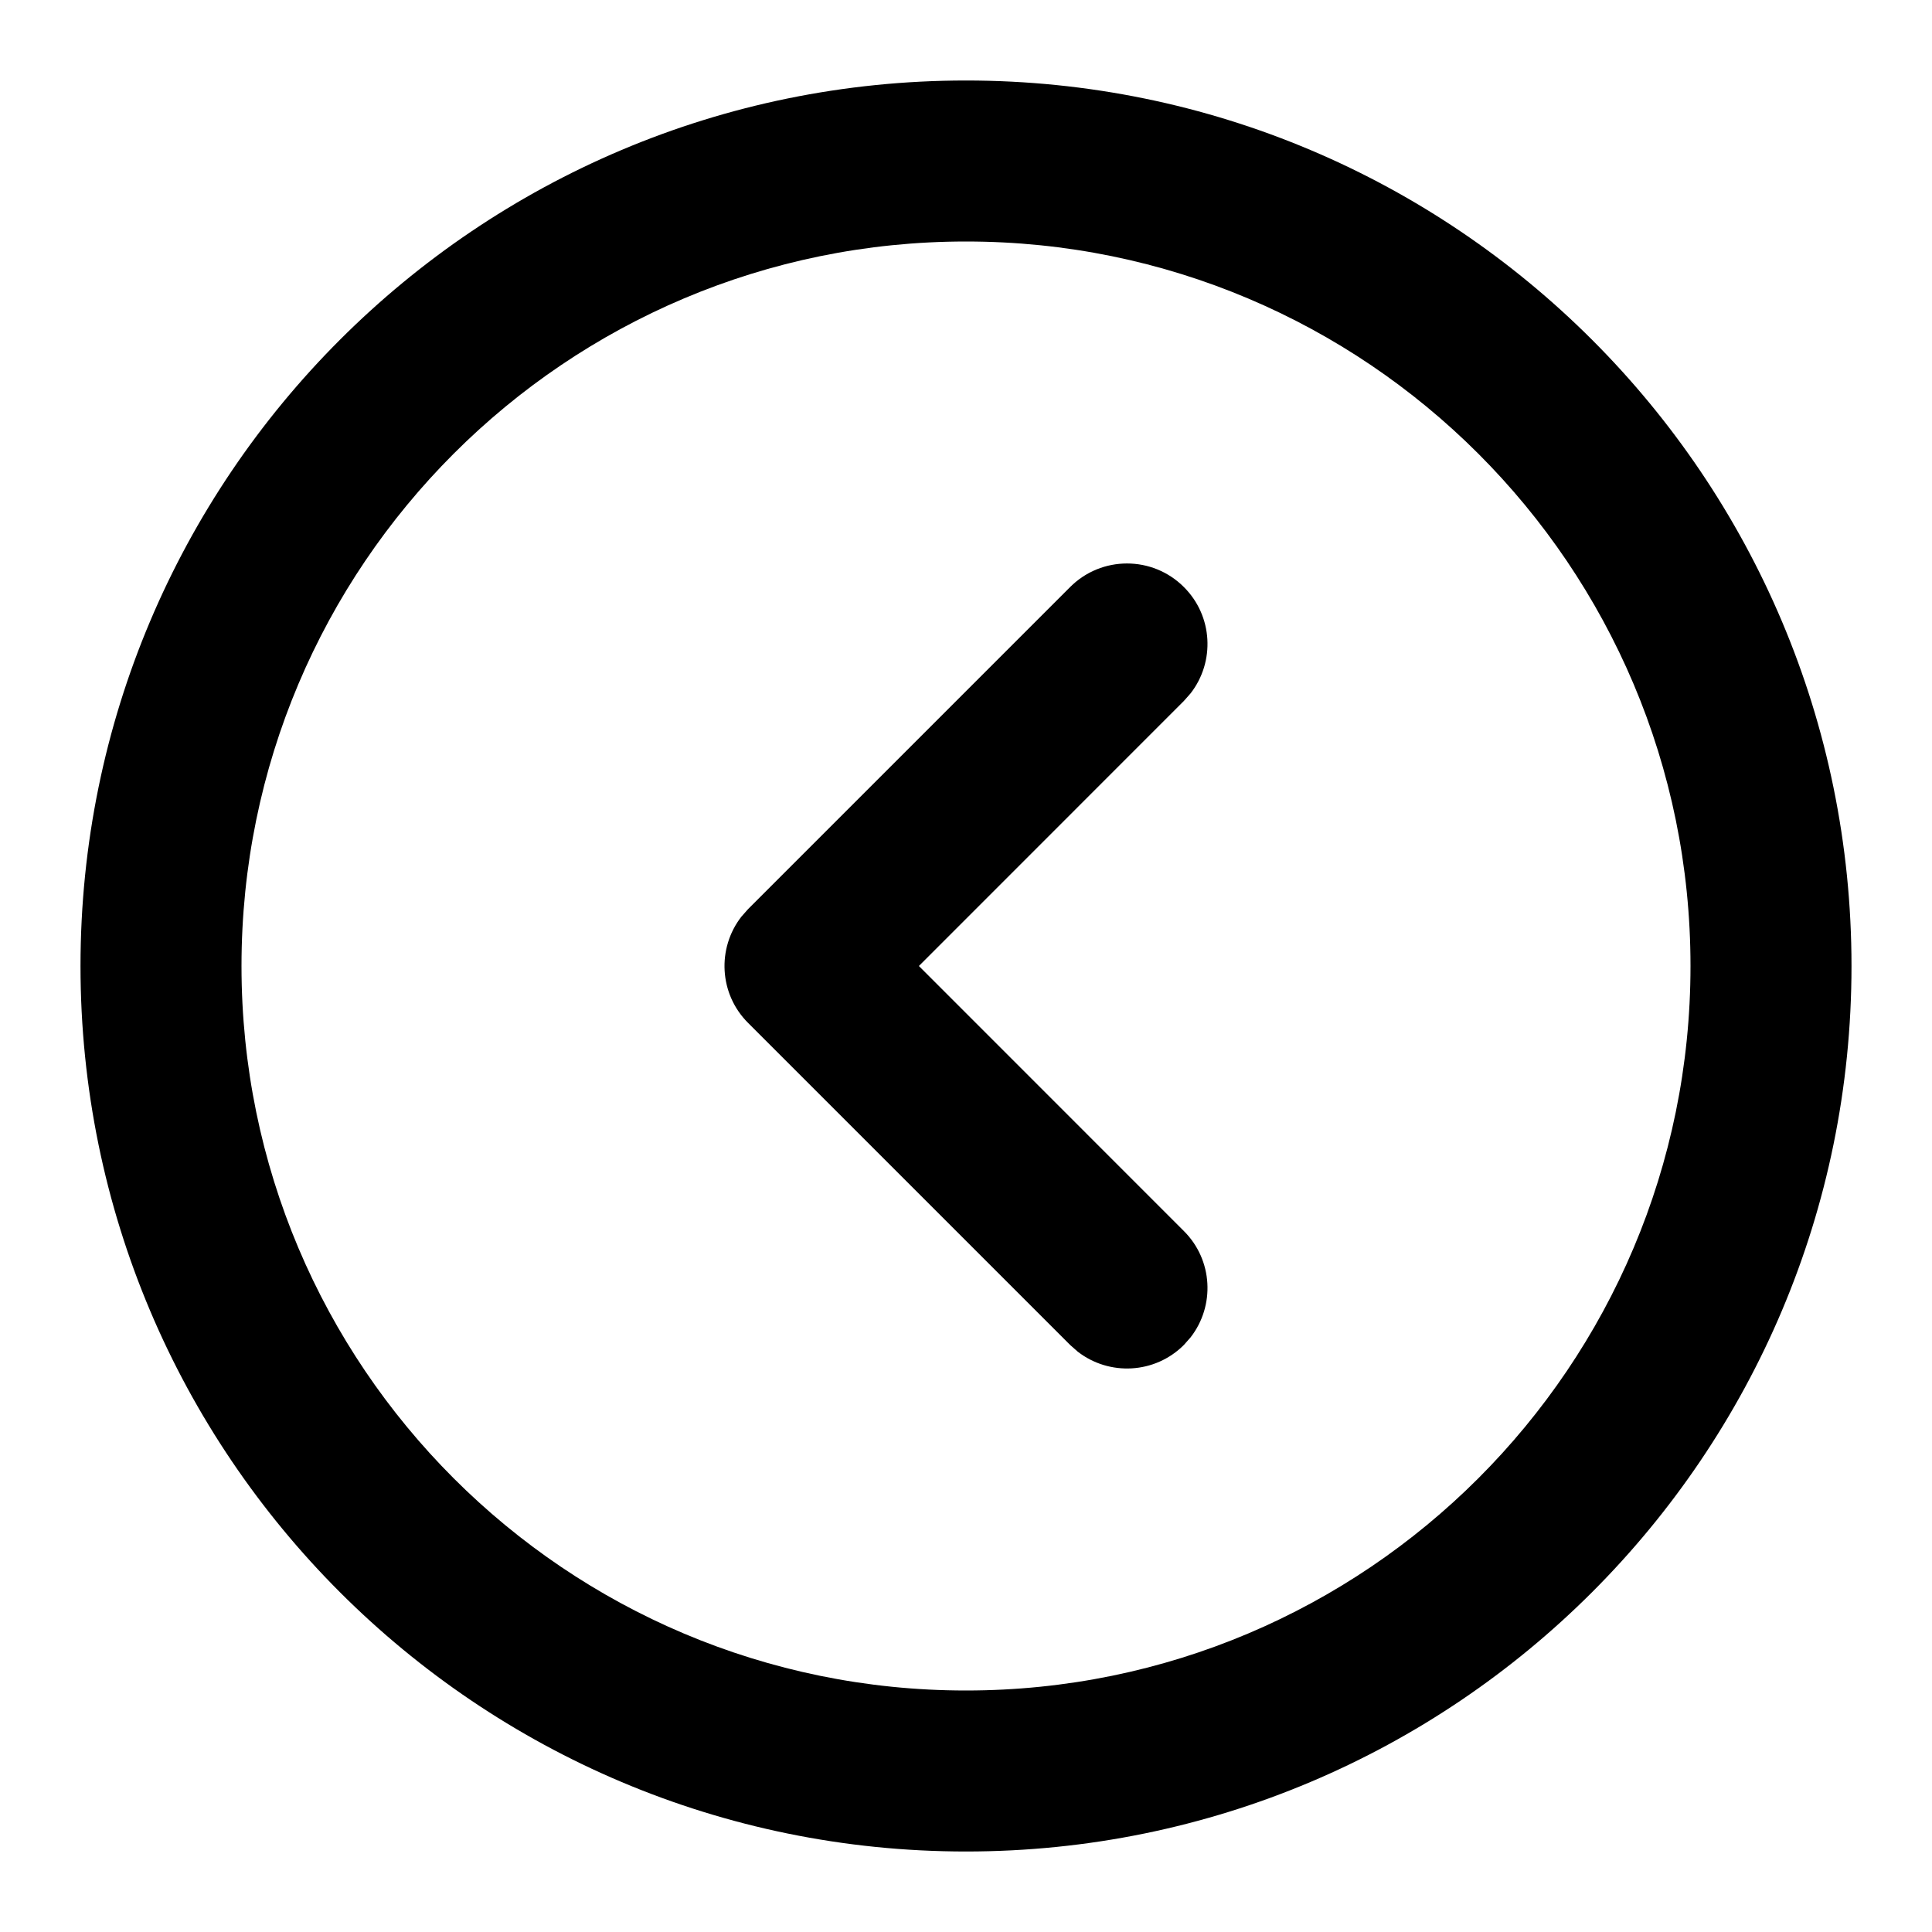 <svg xmlns="http://www.w3.org/2000/svg" width="24" height="24" viewBox="0 0 24 24">
  <path d="M12,1 C18.075,1 23,5.925 23,12 C23,18.075 18.075,23 12,23 C5.925,23 1,18.075 1,12 C1,5.925 5.925,1 12,1 Z M12,3 C7.029,3 3,7.029 3,12 C3,16.971 7.029,21 12,21 C16.971,21 21,16.971 21,12 C21,7.029 16.971,3 12,3 Z M14.707,7.293 C15.068,7.653 15.095,8.221 14.79,8.613 L14.707,8.707 L11.415,12 L14.707,15.293 C15.068,15.653 15.095,16.221 14.79,16.613 L14.707,16.707 C14.347,17.068 13.779,17.095 13.387,16.79 L13.293,16.707 L9.293,12.707 C8.932,12.347 8.905,11.779 9.21,11.387 L9.293,11.293 L13.293,7.293 C13.683,6.902 14.317,6.902 14.707,7.293 Z"/>
</svg>
